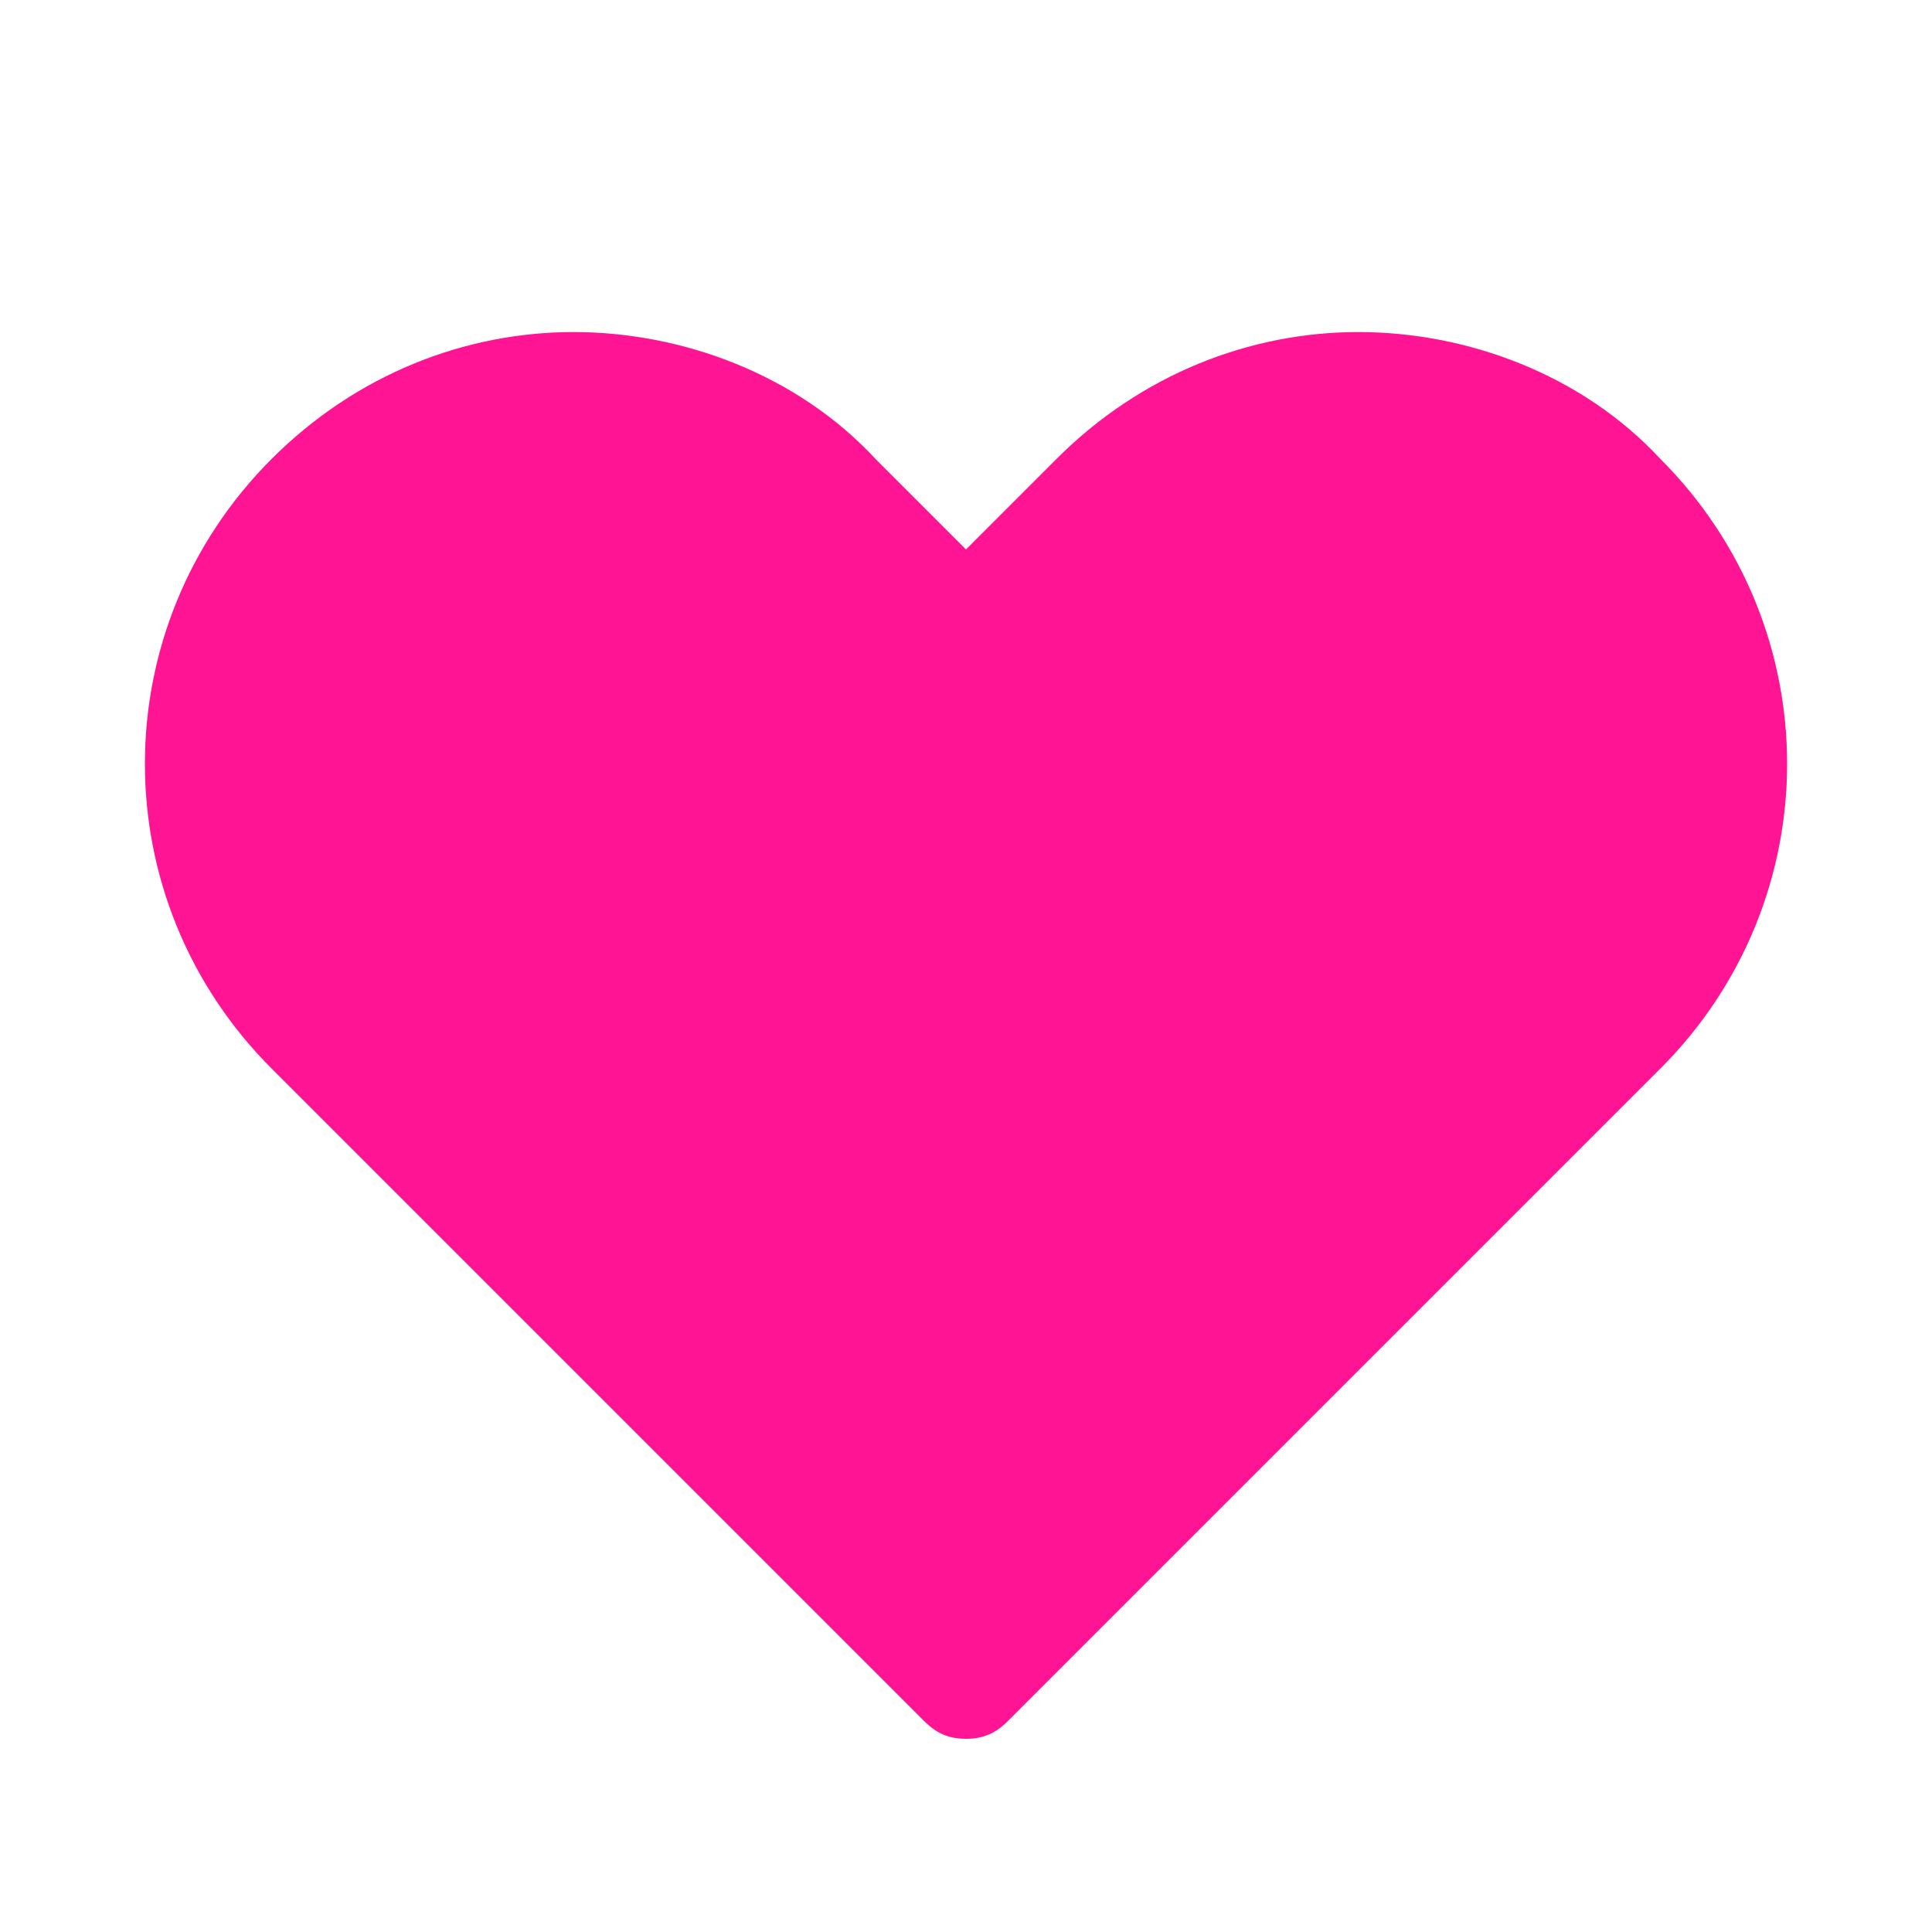 <svg xmlns="http://www.w3.org/2000/svg" width="32" height="32" viewBox="0 0 32 32">
    <path fill="#ff1493" d="M16 28.8c-.3 0-.5-.1-.7-.3L4.5 17.7c-2.8-2.8-2.8-7.3 0-10.1 1.4-1.4 3.2-2.1 5-2.1s3.7.7 5 2.1l1.5 1.5 1.5-1.5c1.4-1.4 3.2-2.1 5-2.1s3.7.7 5 2.1c2.8 2.8 2.8 7.3 0 10.1L16.7 28.5c-.2.2-.4.3-.7.3z"/>
</svg> 